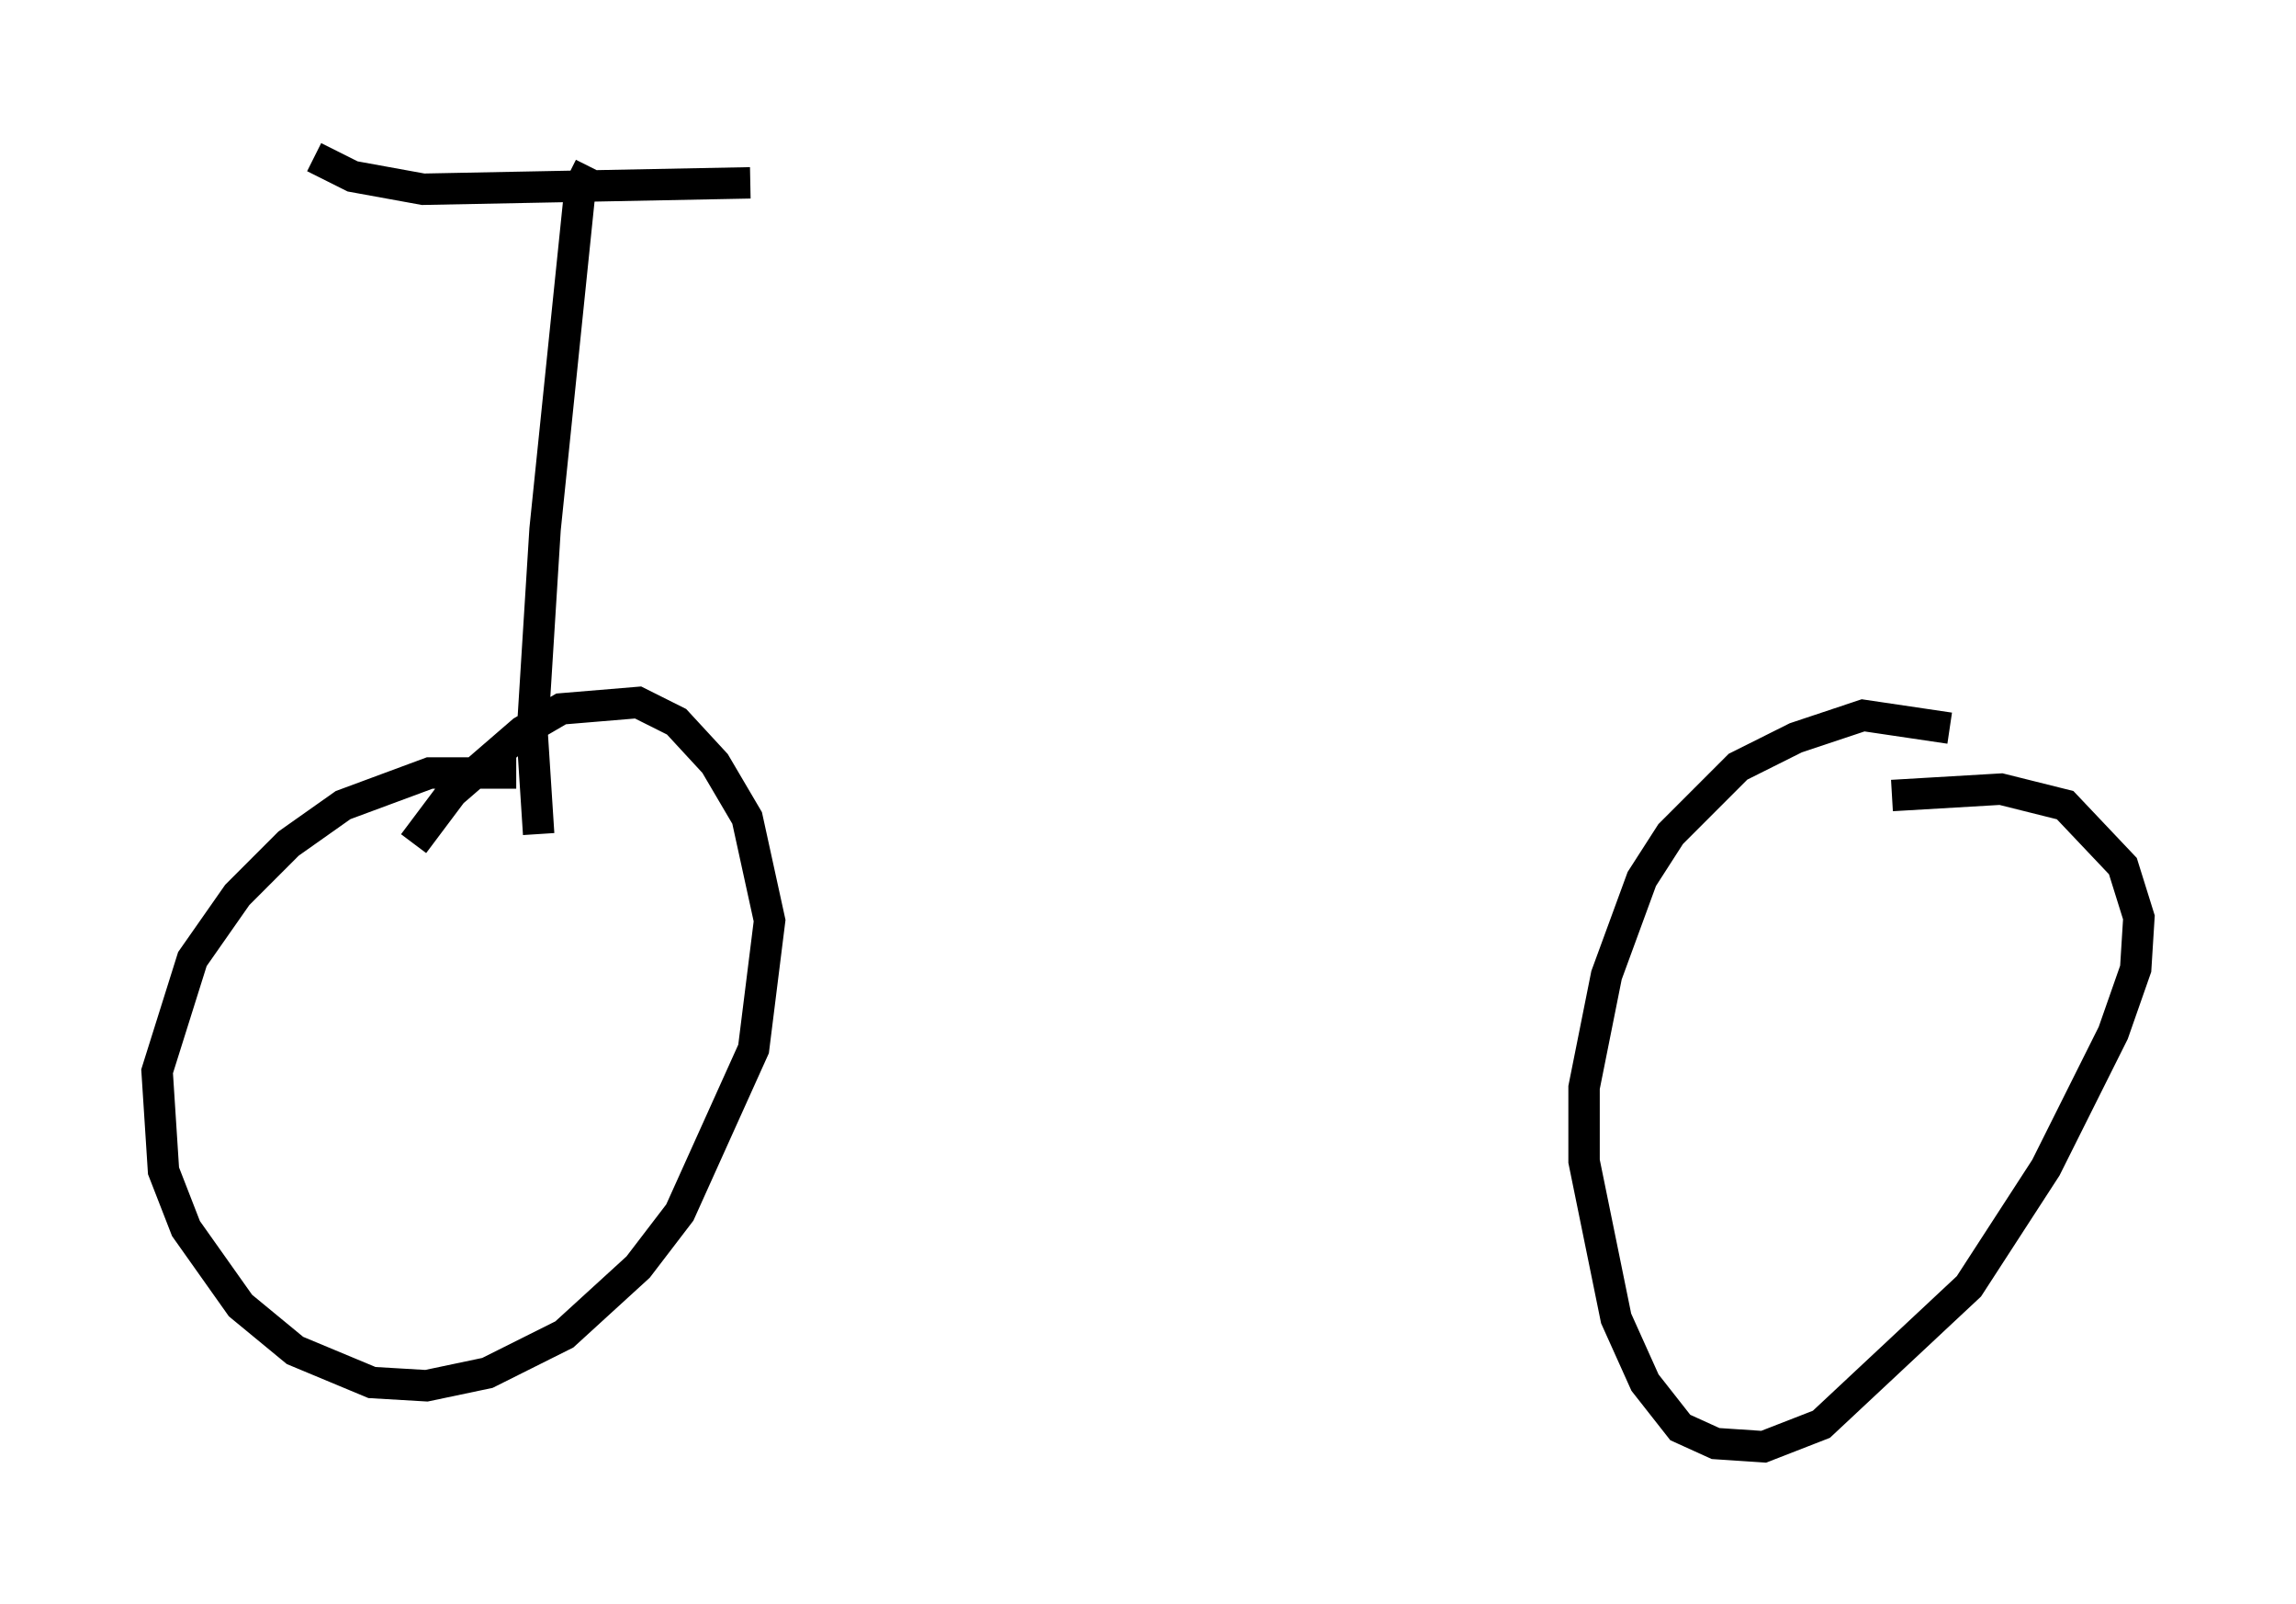 <?xml version="1.0" encoding="utf-8" ?>
<svg baseProfile="full" height="51.038" version="1.1" width="73.088" xmlns="http://www.w3.org/2000/svg" xmlns:ev="http://www.w3.org/2001/xml-events" xmlns:xlink="http://www.w3.org/1999/xlink"><defs /><rect fill="white" height="51.038" width="73.088" x="0" y="0" /><path d="M17.454, 25.213 m-1.021, -0.613 l-2.756, 0.0 -2.756, 1.021 l-1.735, 1.225 -1.633, 1.633 l-1.429, 2.042 -1.123, 3.573 l0.204, 3.165 0.715, 1.838 l1.735, 2.45 1.735, 1.429 l2.45, 1.021 1.735, 0.102 l1.94, -0.408 2.45, -1.225 l2.348, -2.144 1.327, -1.735 l2.348, -5.206 0.51, -4.083 l-0.715, -3.267 -1.021, -1.735 l-1.225, -1.327 -1.225, -0.613 l-2.45, 0.204 -1.225, 0.715 l-2.246, 1.94 -1.225, 1.633 m48.898, -3.675 l-2.756, -0.408 -2.144, 0.715 l-1.838, 0.919 -2.144, 2.144 l-0.919, 1.429 -1.123, 3.063 l-0.715, 3.573 0.0, 2.348 l1.021, 5.002 0.919, 2.042 l1.123, 1.429 1.123, 0.51 l1.531, 0.102 1.838, -0.715 l4.696, -4.39 2.45, -3.777 l2.144, -4.288 0.715, -2.042 l0.102, -1.633 -0.51, -1.633 l-1.838, -1.94 -2.042, -0.51 l-3.471, 0.204 m-50.226, -20.315 l1.225, 0.613 2.246, 0.408 l10.413, -0.204 m-5.104, -0.51 l-0.306, 0.613 -1.123, 10.923 l-0.408, 6.533 0.204, 3.165 " fill="none" stroke="black" stroke-width="1" /></svg>